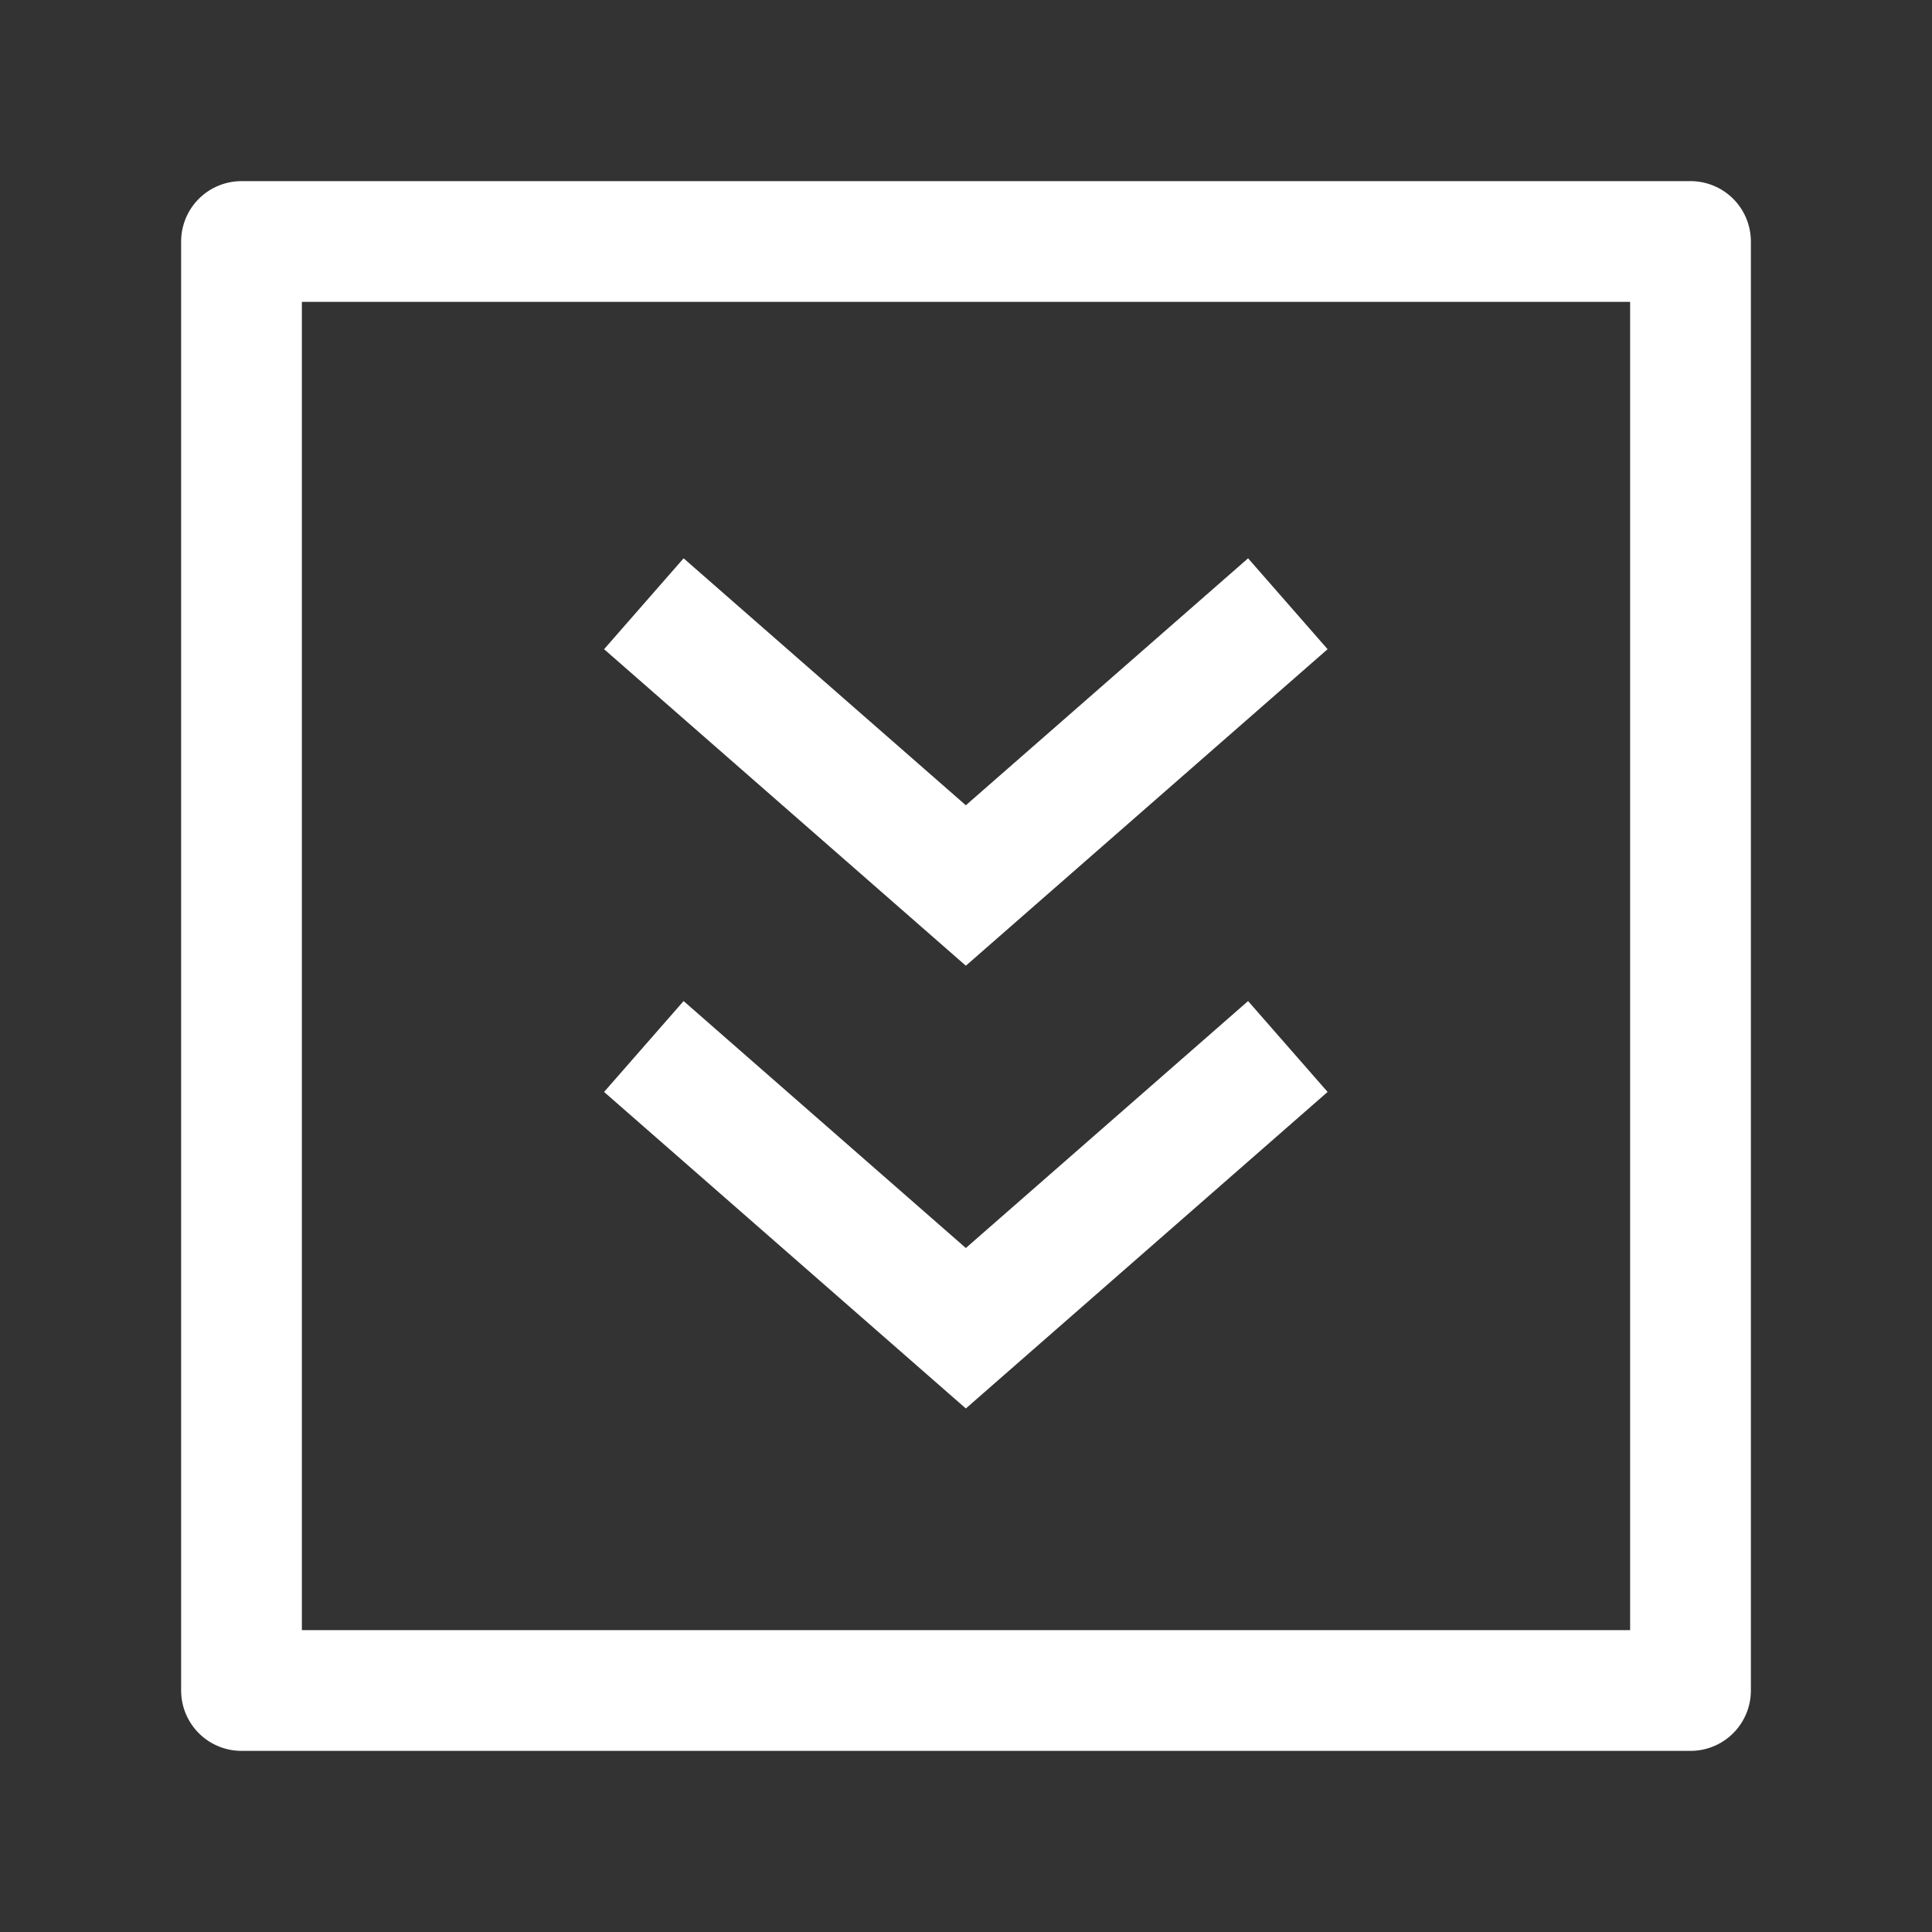 <svg width="24" height="24" viewBox="0 0 24 24" fill="none" xmlns="http://www.w3.org/2000/svg">
<rect x="0" y="0" width="24" height="24" fill="#333333" stroke="none"/>
<path d="M21 3V21H3V3H21Z" stroke="white" stroke-width="1.5" stroke-linejoin="round"/>
<path d="M15.998 7.5L11.998 11L7.998 7.5M15.998 13L11.998 16.5L7.998 13" stroke="white" stroke-width="1.5"/>
</svg>
